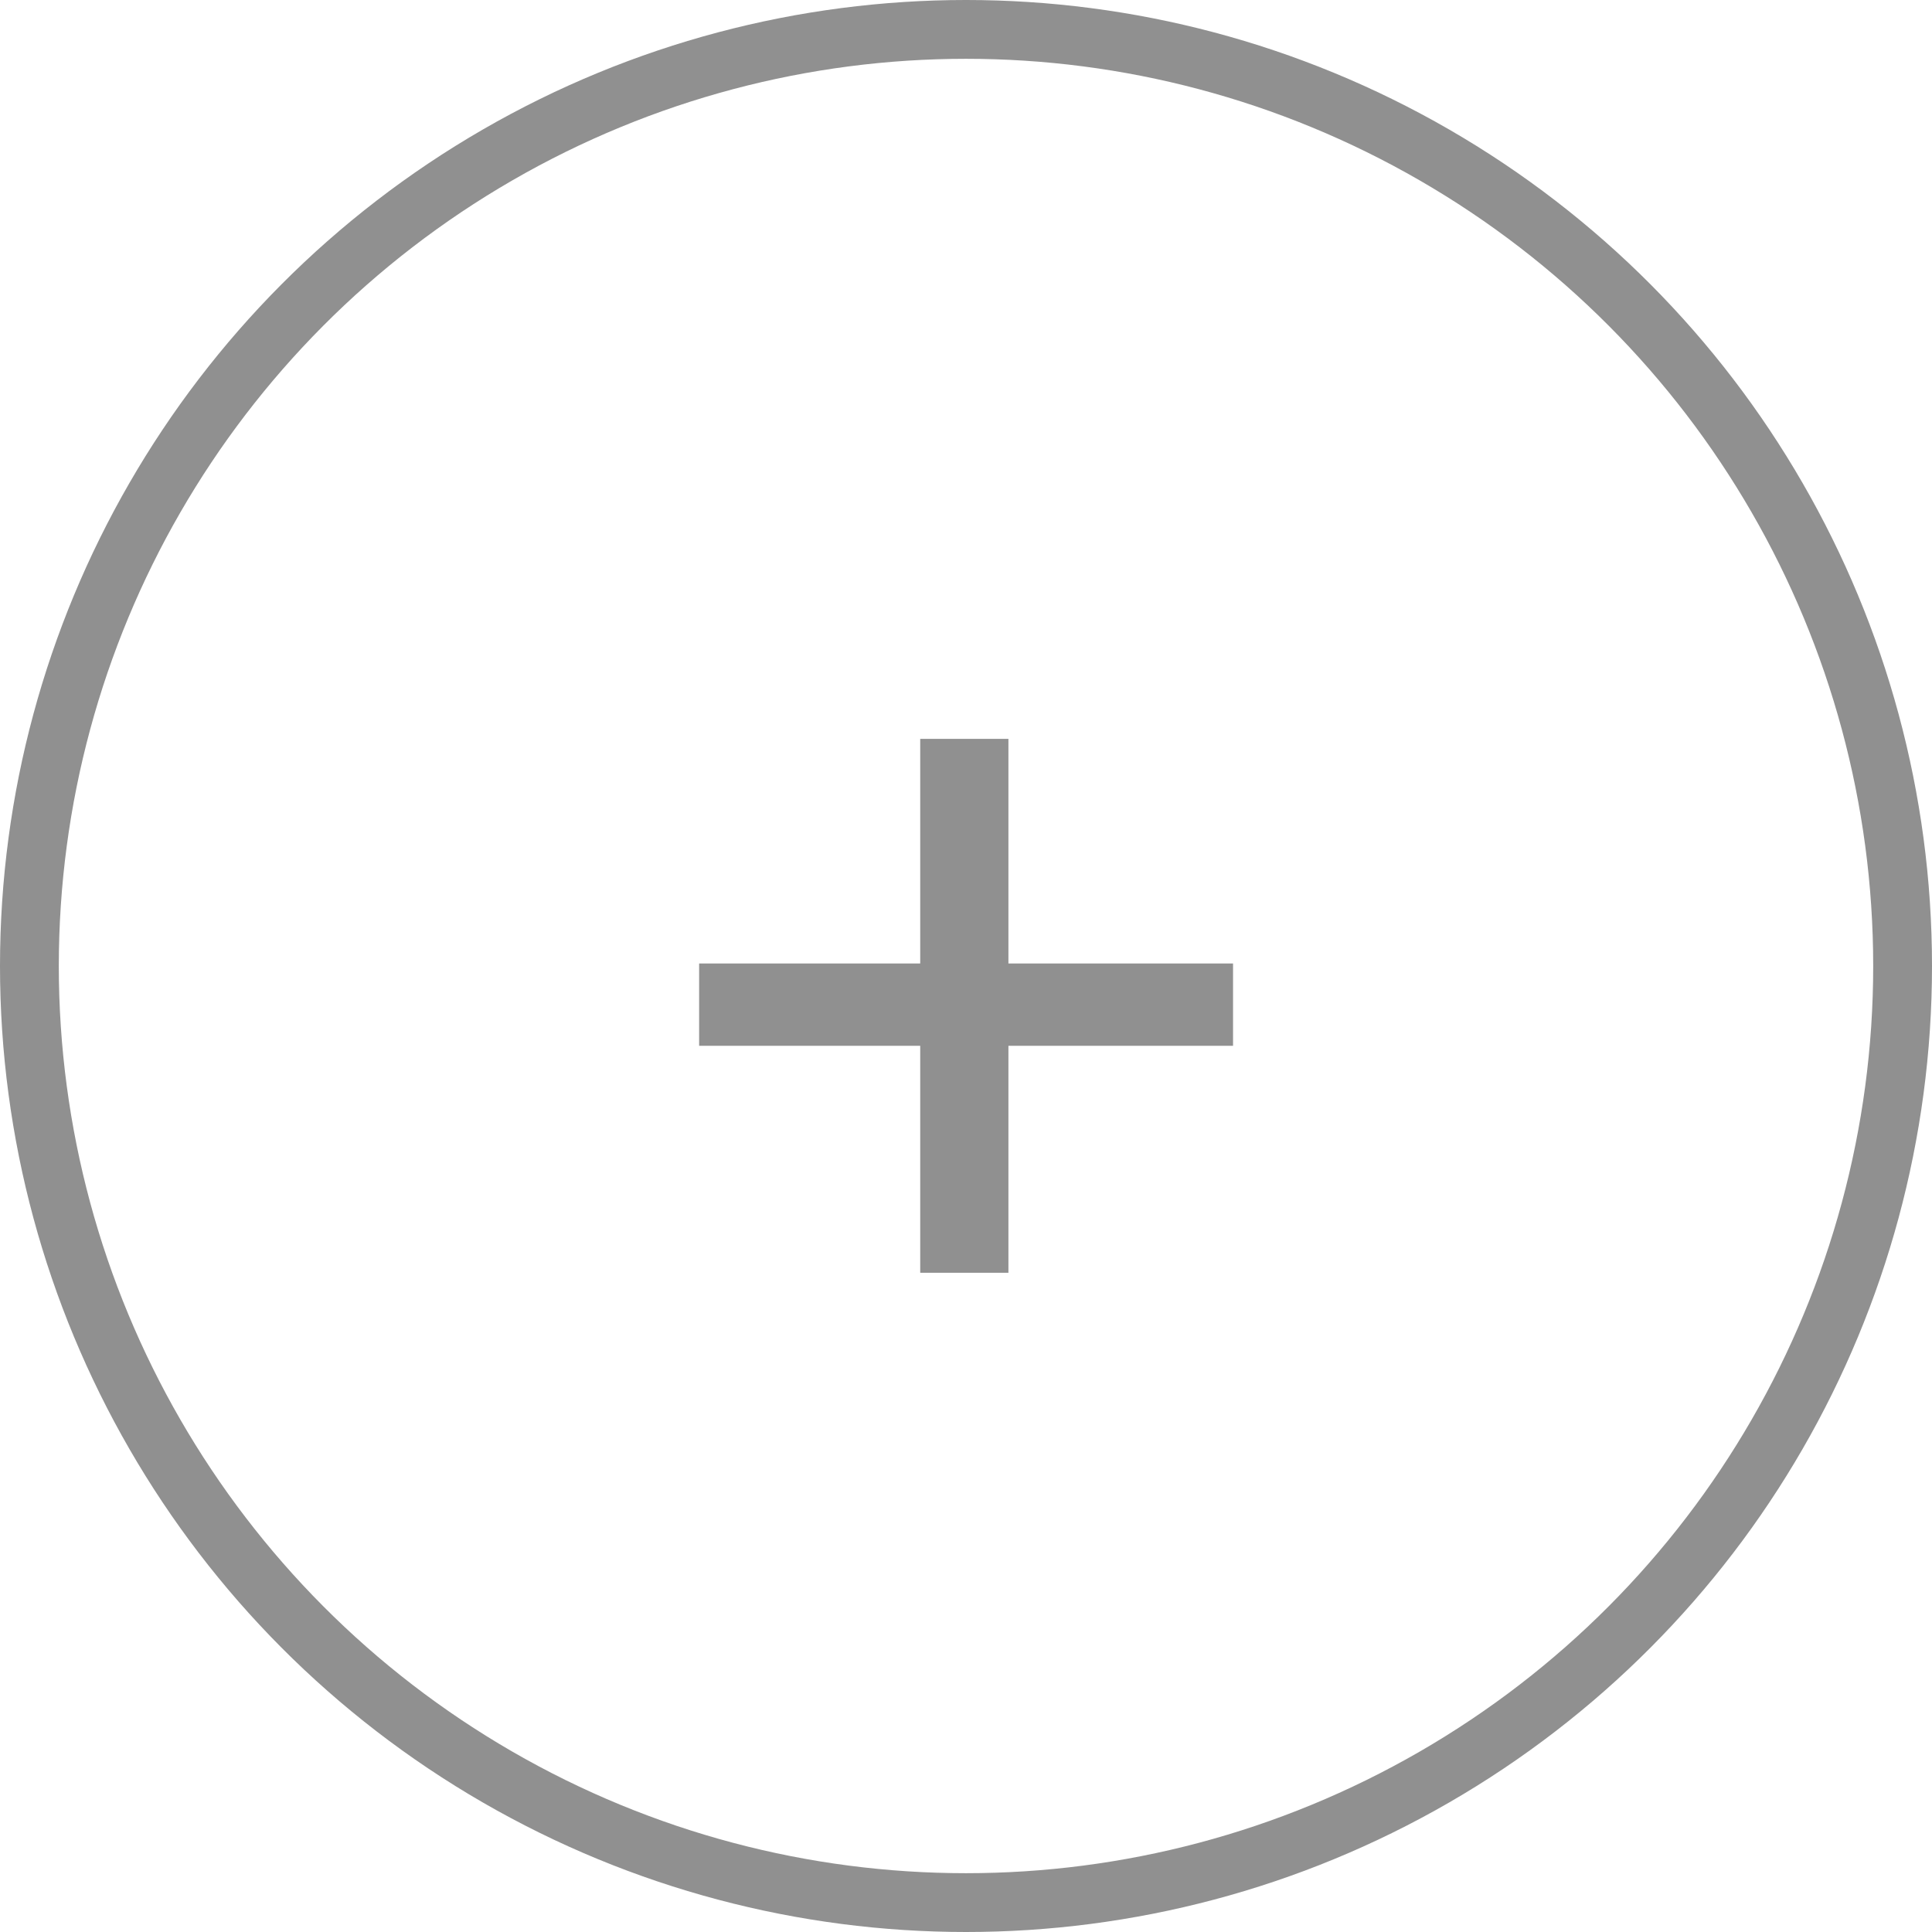 <svg width="23" height="23" viewBox="0 0 23 23" fill="none" xmlns="http://www.w3.org/2000/svg">
<path d="M10.955 12.45H8.323V11.47H10.955V8.796H12.005V11.47H14.679V12.45H12.005V15.152H10.955V12.45Z" fill="#909090"/>
<circle cx="11.5" cy="11.5" r="11.15" stroke="#909090" stroke-width="0.7"/>
</svg>

